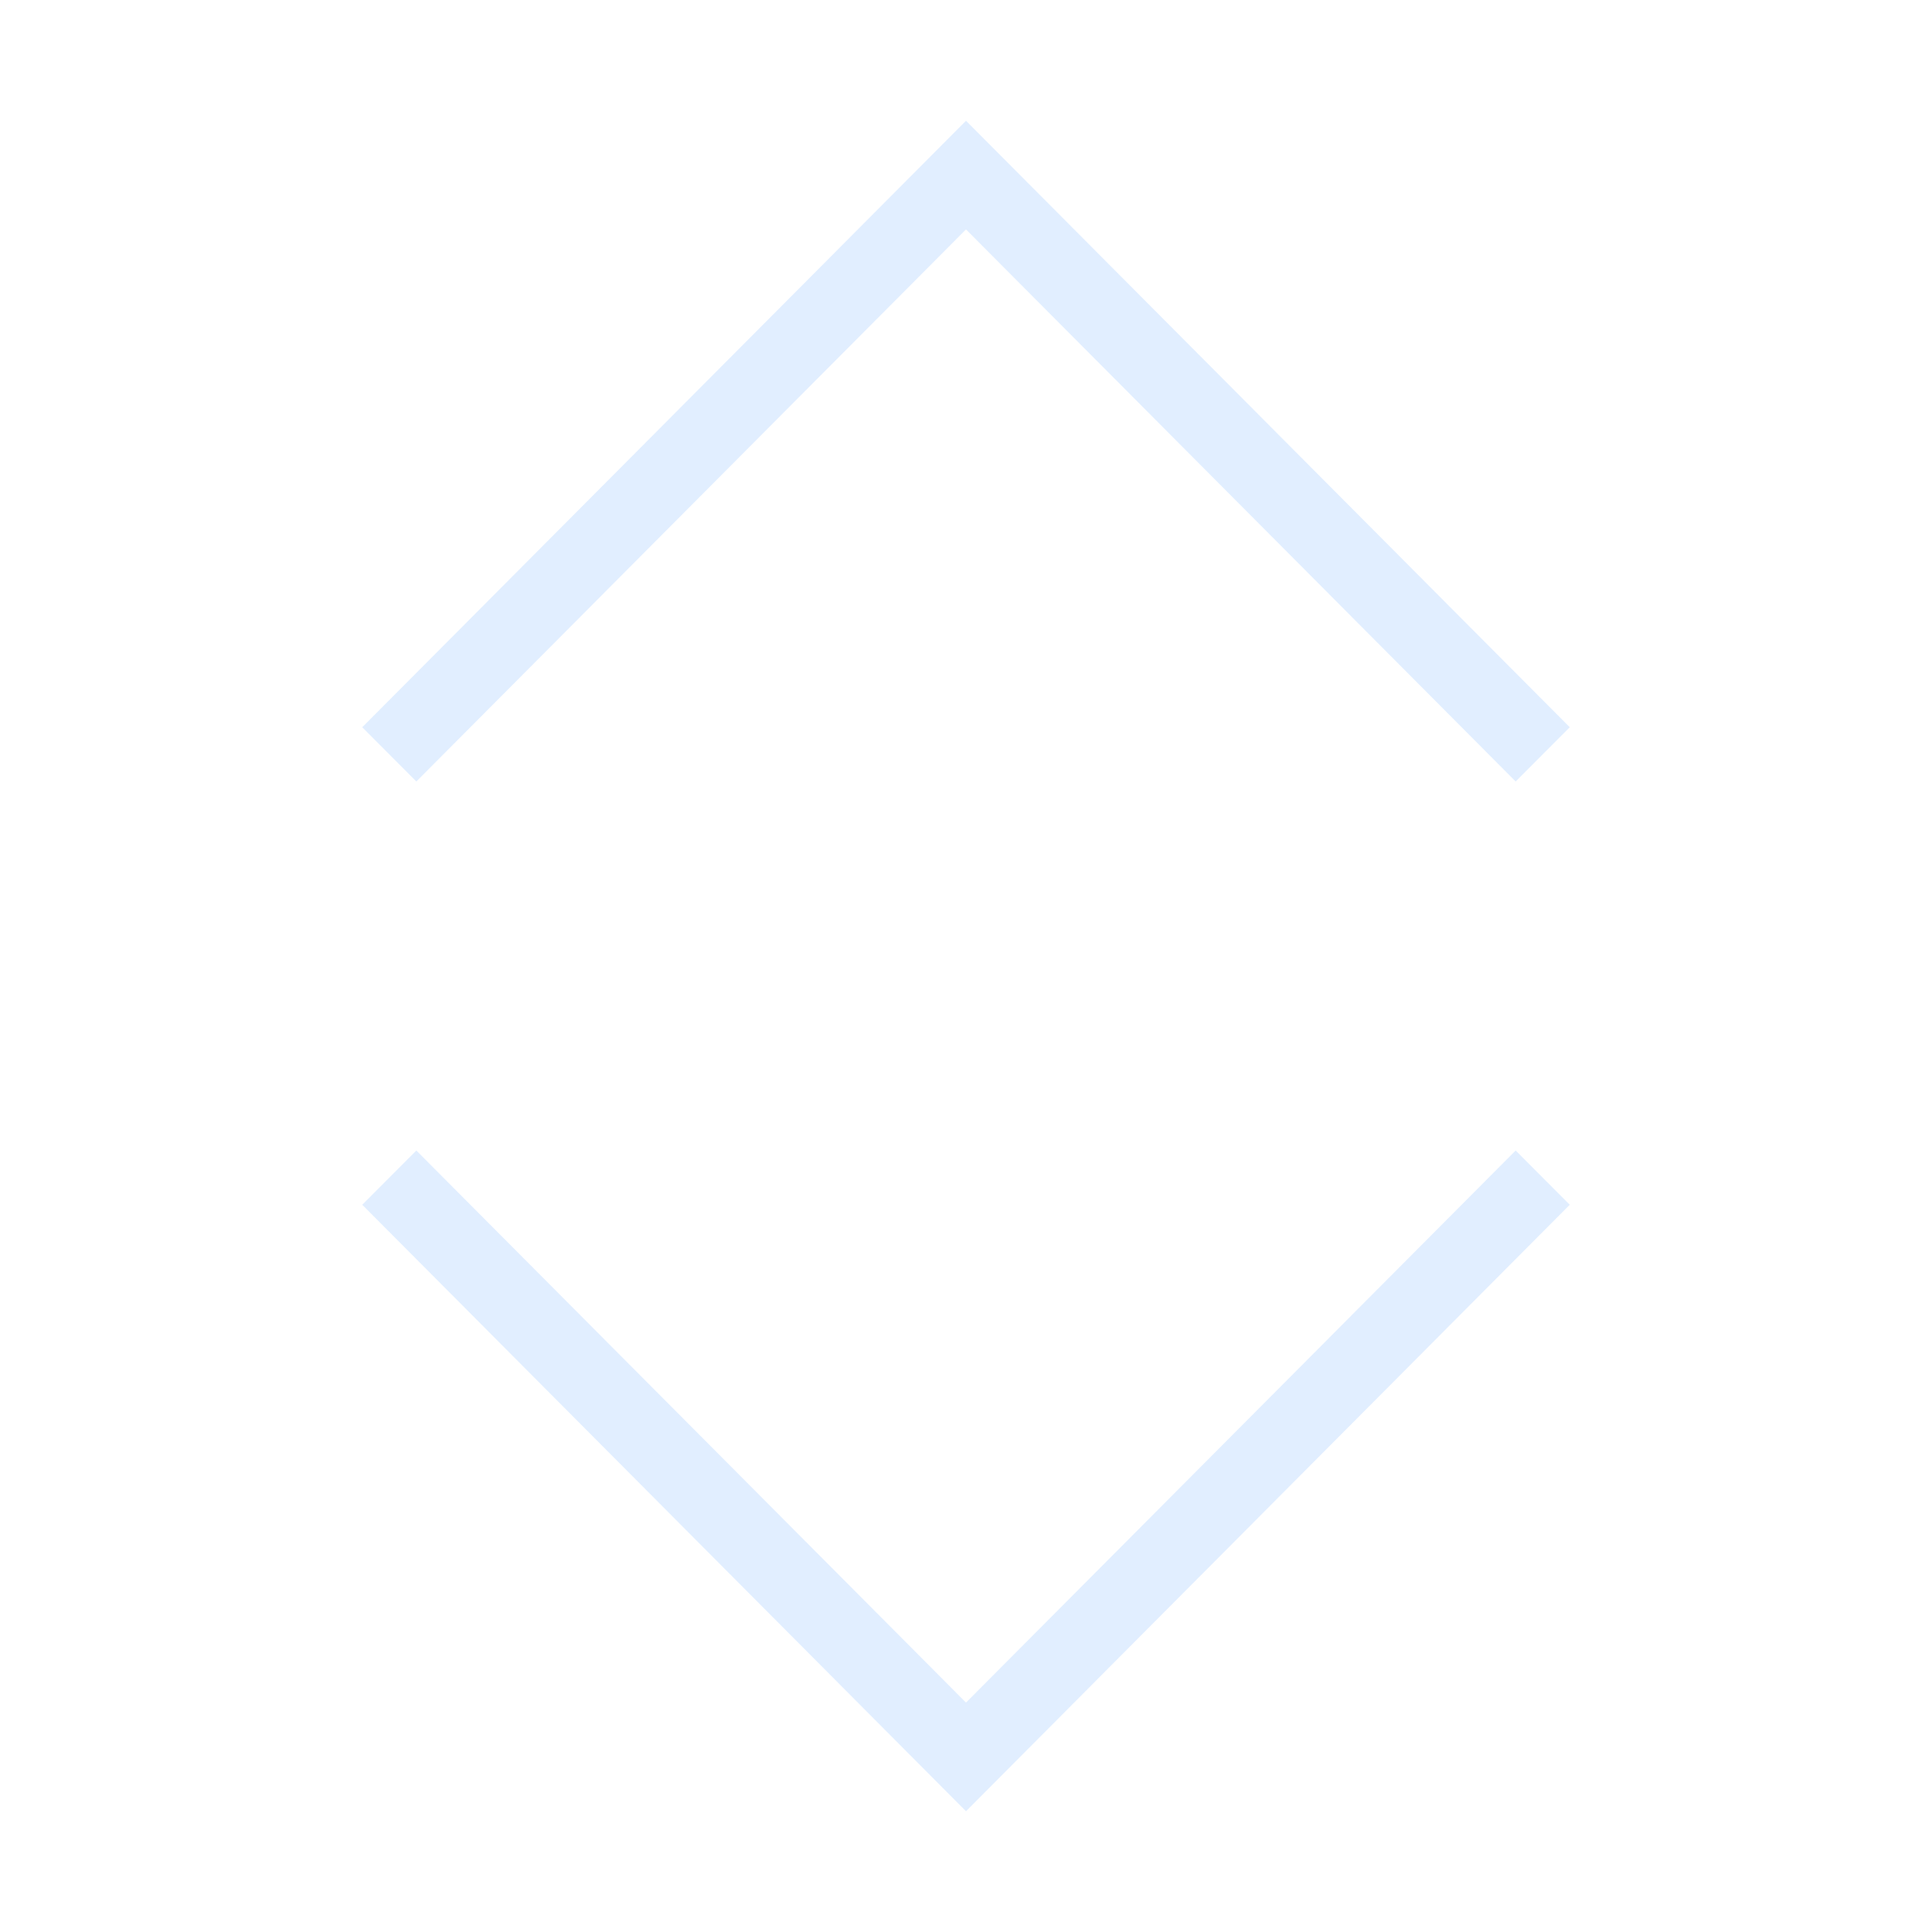 <svg width="12" height="12" viewBox="0 0 12 12" fill="none" xmlns="http://www.w3.org/2000/svg">
<path fill-rule="evenodd" clip-rule="evenodd" d="M2.25 7.483L2.586 7.146L6 10.575L9.414 7.146L9.75 7.483L6 11.25L2.25 7.483ZM2.25 4.517L2.586 4.854L6 1.425L9.414 4.854L9.75 4.517L6 0.75L2.25 4.517Z" fill="#C4DEFF" fill-opacity="0.5"/>
</svg>
